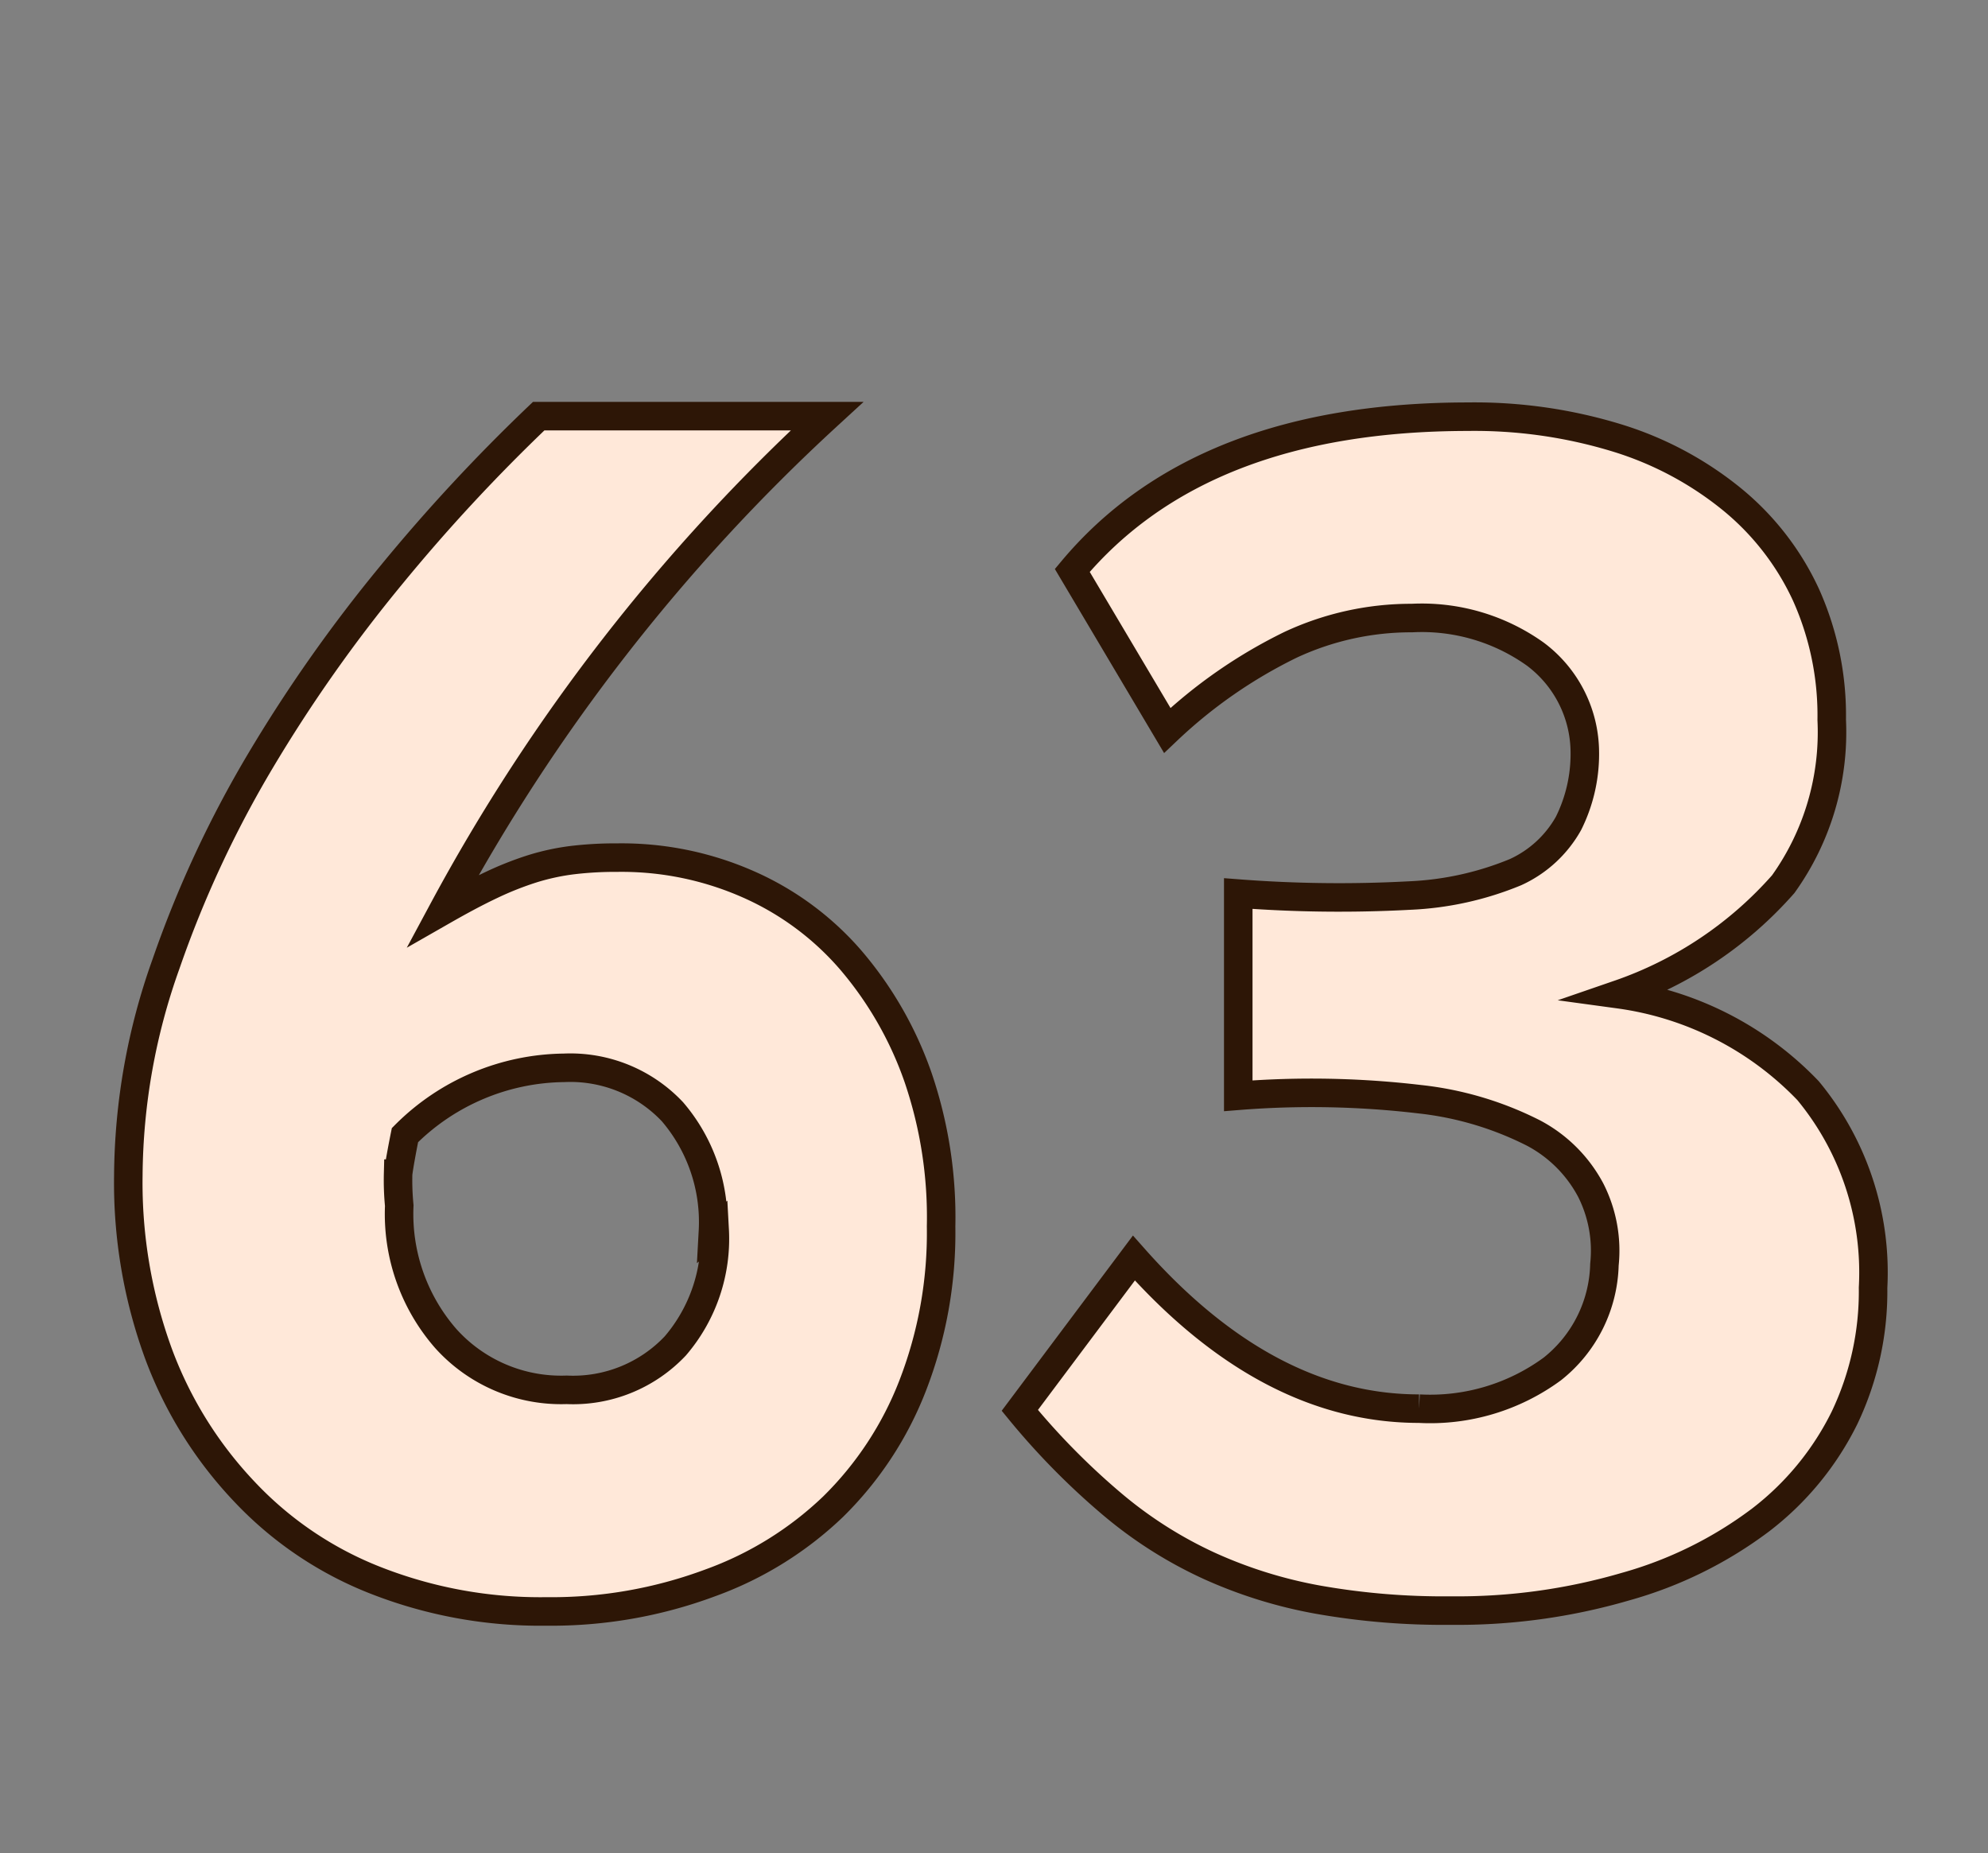 <svg id="Layer_1" data-name="Layer 1" xmlns="http://www.w3.org/2000/svg" viewBox="0 0 69.71 64.98"><rect x="0" y="0" width="69.71" height="64.98" fill="#808080" stroke="none"/><defs><style>.cls-1{fill:#ffe8d9;stroke:#2d1606;stroke-miterlimit:10;}</style></defs><path class="cls-1" d="M33,43a14.81,14.81,0,0,1-1,5.59,12.05,12.05,0,0,1-2.79,4.24A12.23,12.23,0,0,1,24.9,55.5a15.94,15.94,0,0,1-5.73,1,15.81,15.81,0,0,1-6-1.09,12.64,12.64,0,0,1-4.61-3.12,14.17,14.17,0,0,1-3-4.82,17.45,17.45,0,0,1-1.06-6.26A22.39,22.39,0,0,1,5.82,33.8a38.57,38.57,0,0,1,3.31-7.12,52.2,52.2,0,0,1,4.6-6.53,62.24,62.24,0,0,1,5.16-5.56H29A65.94,65.94,0,0,0,15.53,31.93c.63-.36,1.19-.66,1.7-.9a11.27,11.27,0,0,1,1.44-.57,8.08,8.08,0,0,1,1.38-.3,12.65,12.65,0,0,1,1.59-.09,11,11,0,0,1,4.61.94,10.15,10.15,0,0,1,3.59,2.66,12.79,12.79,0,0,1,2.35,4.1A15.17,15.17,0,0,1,33,43Zm-8,.17a5.94,5.94,0,0,0-1.42-4.19,4.92,4.92,0,0,0-3.8-1.54,8,8,0,0,0-5.58,2.36q-.18.9-.24,1.35A9.19,9.19,0,0,0,14,42.27a6.64,6.64,0,0,0,1.63,4.66,5.44,5.44,0,0,0,4.24,1.8,4.93,4.93,0,0,0,3.81-1.54A5.77,5.77,0,0,0,25.06,43.12Z"/><path class="cls-1" d="M65.68,45.15a10.3,10.3,0,0,1-1,4.56,10.19,10.19,0,0,1-2.94,3.58A14.22,14.22,0,0,1,57,55.63a21,21,0,0,1-6.12.84,25.28,25.28,0,0,1-4.65-.38A16.15,16.15,0,0,1,42.4,54.9,14.87,14.87,0,0,1,39,52.74a25.32,25.32,0,0,1-3.24-3.29l4-5.34q4.68,5.28,10,5.28A7.24,7.24,0,0,0,54.43,48a4.82,4.82,0,0,0,1.83-3.66,4.69,4.69,0,0,0-.48-2.61,4.82,4.82,0,0,0-2-2,11.58,11.58,0,0,0-4-1.19,32.3,32.3,0,0,0-6.36-.12V31.33a46.14,46.14,0,0,0,6,.07,10.94,10.94,0,0,0,3.72-.82A4.06,4.06,0,0,0,55,28.87a5.46,5.46,0,0,0,.57-2.62,4.32,4.32,0,0,0-1.74-3.32,6.85,6.85,0,0,0-4.32-1.26,10,10,0,0,0-4.26.94,17.29,17.29,0,0,0-4.32,3L37.6,20q4.5-5.38,13.86-5.39a17.07,17.07,0,0,1,5.29.76,11.91,11.91,0,0,1,4,2.15,9.43,9.43,0,0,1,2.58,3.34,10.33,10.33,0,0,1,.9,4.38A9.15,9.15,0,0,1,62.53,31a13.56,13.56,0,0,1-5.76,3.86,11.29,11.29,0,0,1,6.63,3.38A10,10,0,0,1,65.68,45.15Z"/></svg>